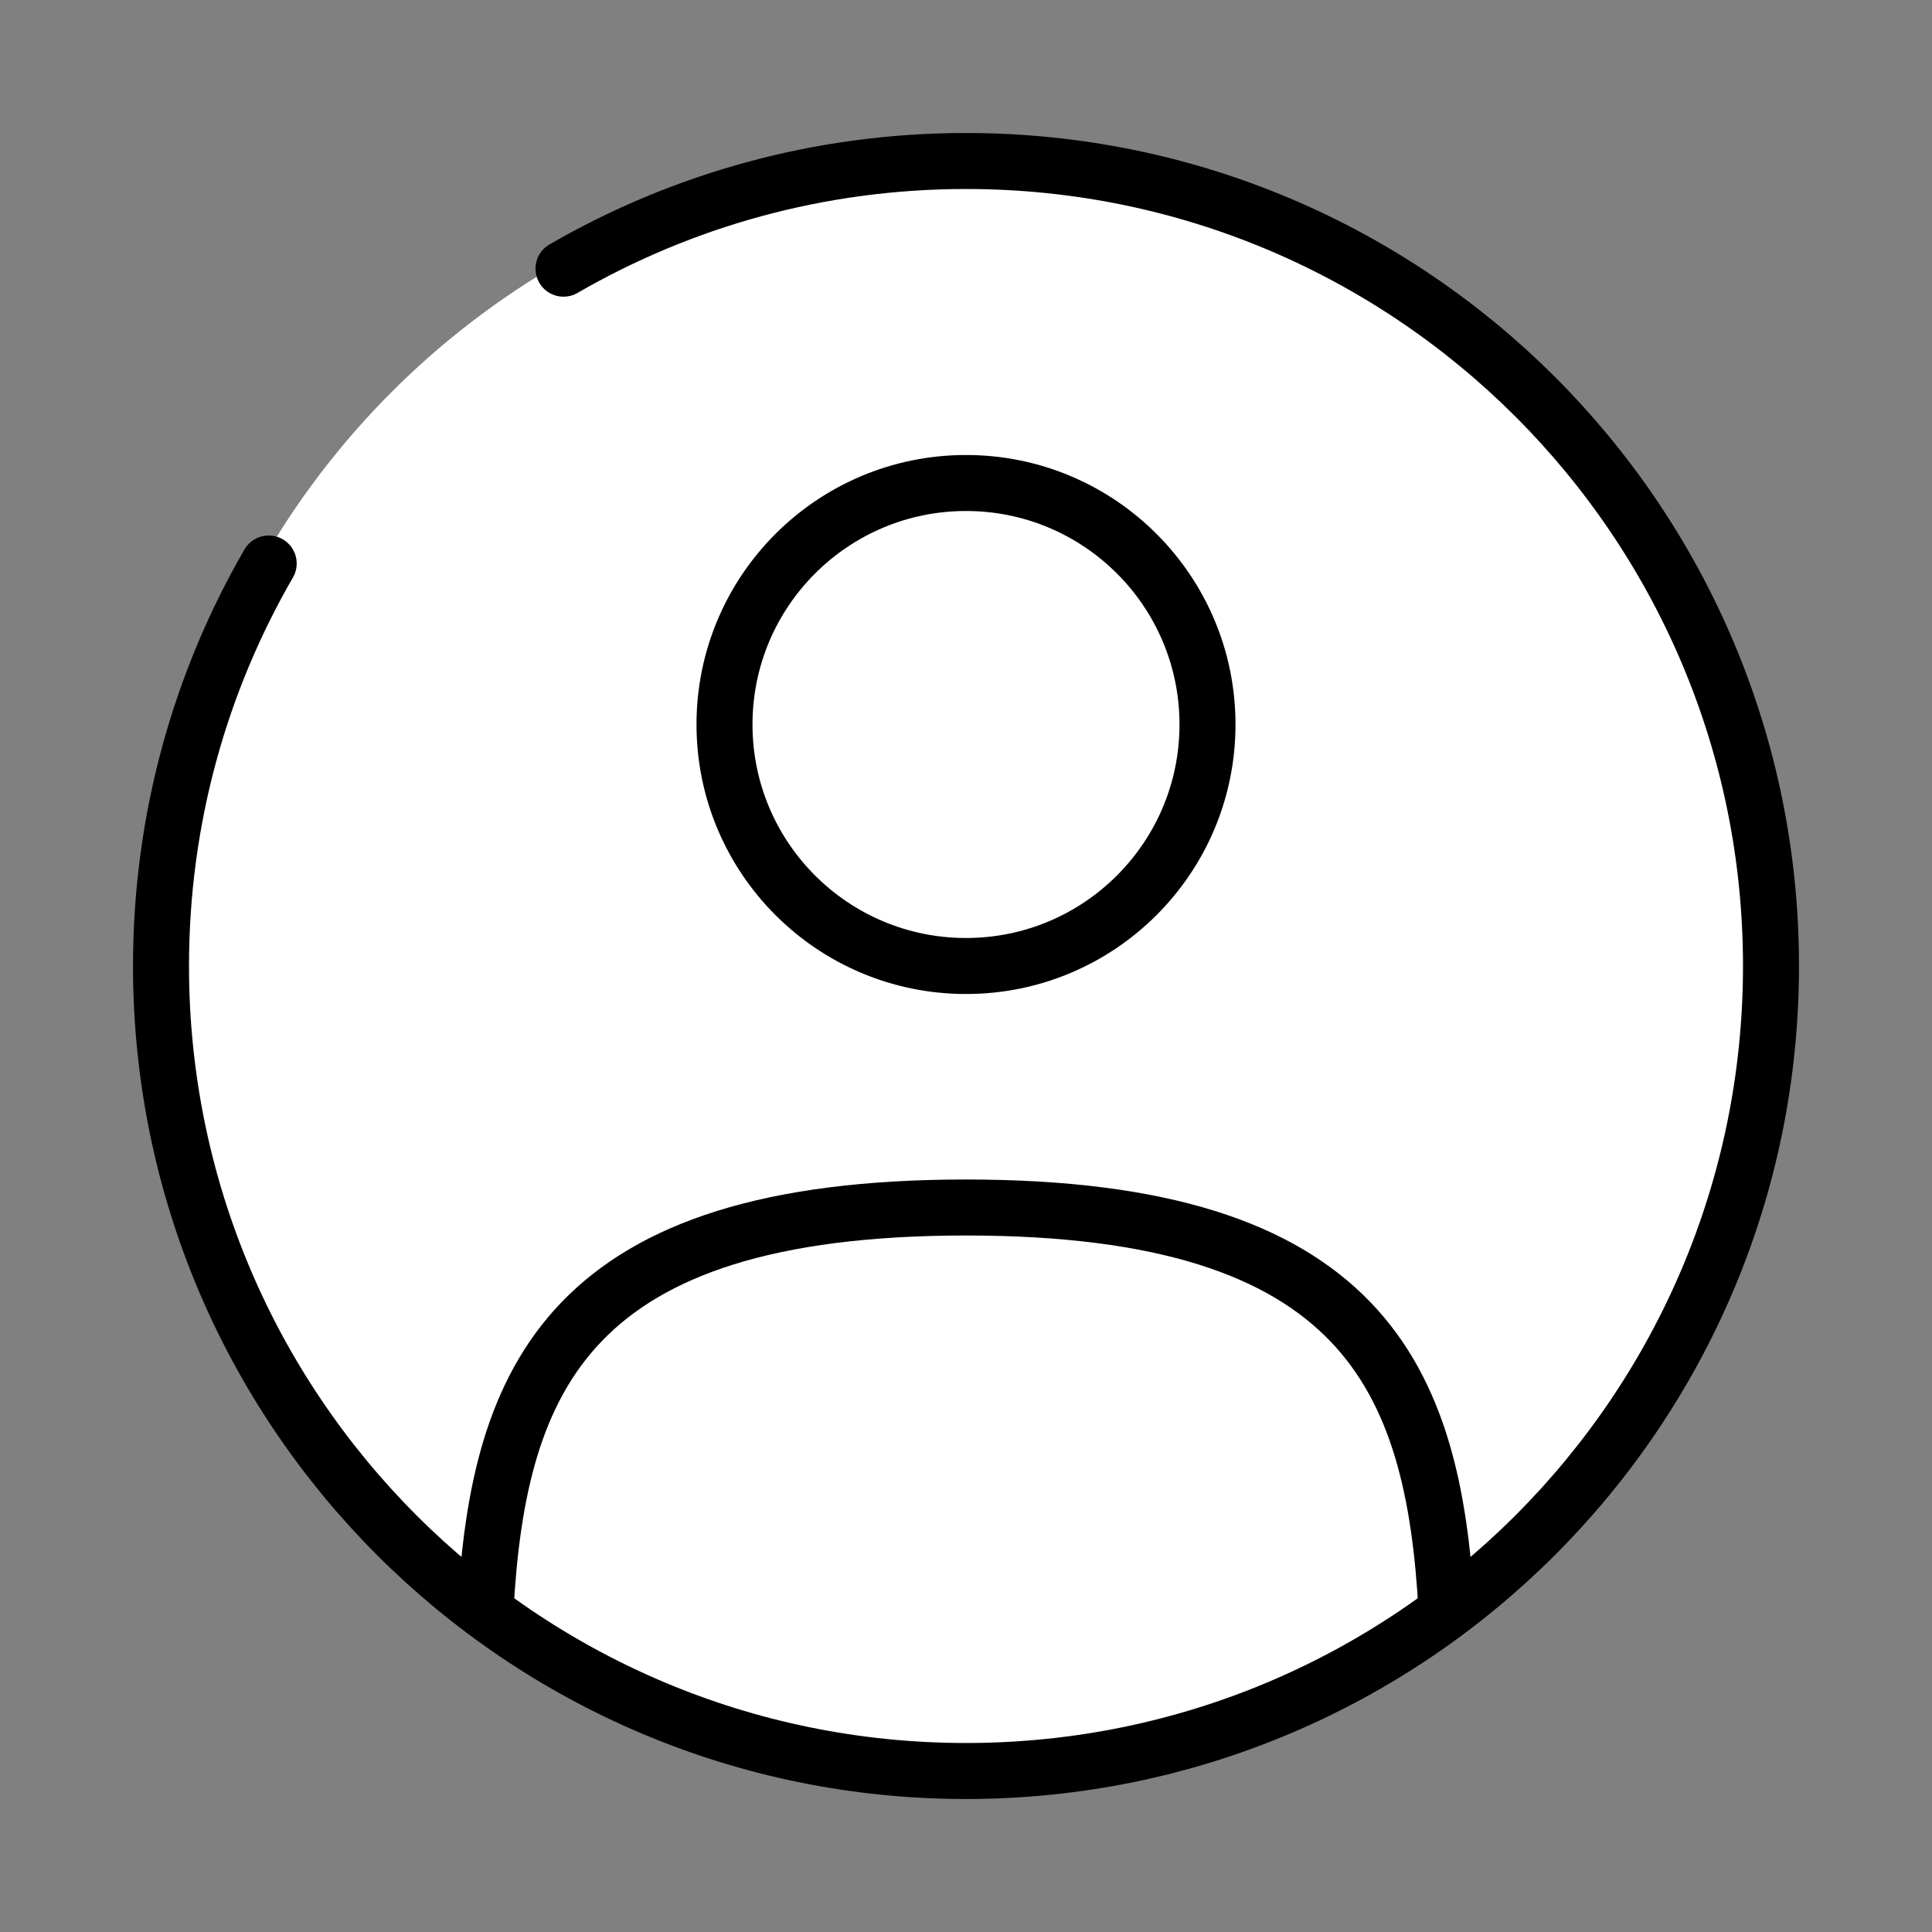 <svg width="138" height="138" viewBox="0 0 138 138" fill="none" xmlns="http://www.w3.org/2000/svg">
<rect x="0" y="0" width="138" height="138" fill="#808080" stroke="none"/>
<circle cx="69" cy="69" r="58" fill="white"/>
<circle cx="69" cy="51.75" r="17.25" stroke="black" stroke-width="4"/>
<path d="M103.323 115C102.408 98.374 97.317 86.25 69 86.25C40.683 86.25 35.592 98.374 34.677 115" stroke="black" stroke-width="4" stroke-linecap="round"/>
<path d="M40.25 19.192C48.708 14.3 58.527 11.5 69 11.5C100.756 11.5 126.5 37.243 126.5 69C126.5 100.756 100.756 126.5 69 126.5C37.244 126.5 11.5 100.756 11.5 69C11.5 58.526 14.3 48.707 19.192 40.25" stroke="black" stroke-width="4" stroke-linecap="round"/>
</svg>
